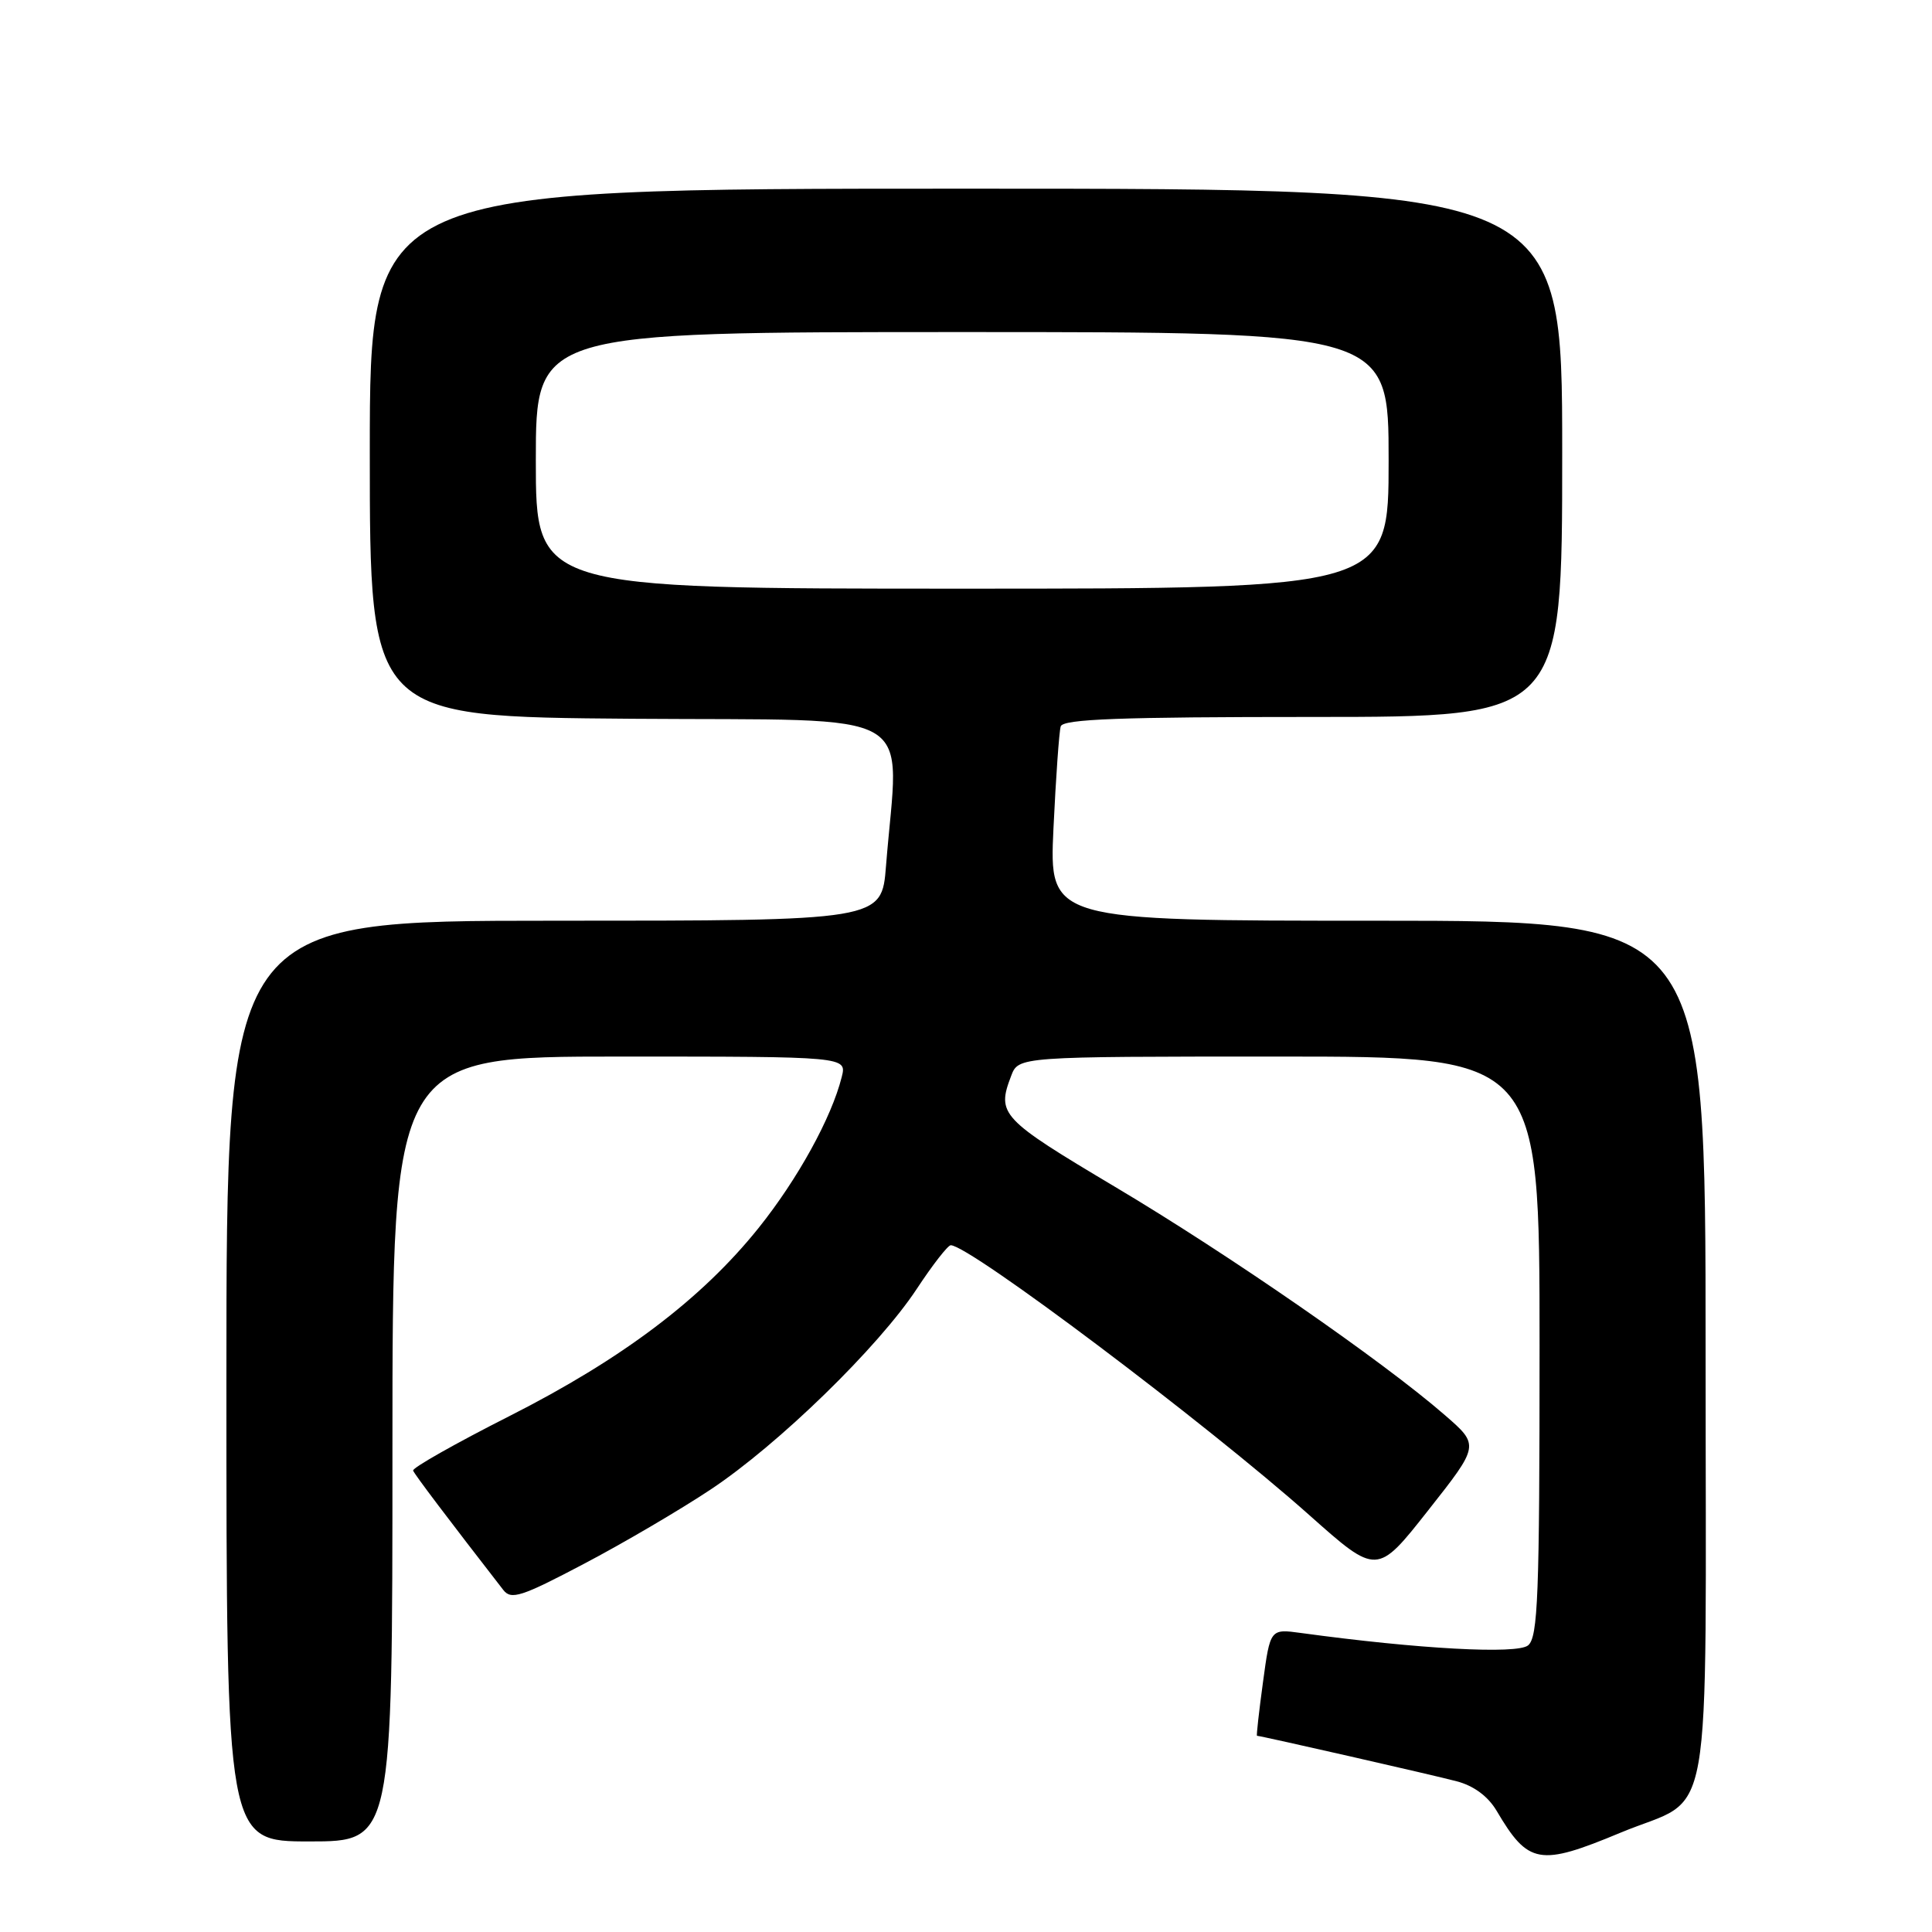 <?xml version="1.0" encoding="UTF-8" standalone="no"?>
<!DOCTYPE svg PUBLIC "-//W3C//DTD SVG 1.1//EN" "http://www.w3.org/Graphics/SVG/1.1/DTD/svg11.dtd" >
<svg xmlns="http://www.w3.org/2000/svg" xmlns:xlink="http://www.w3.org/1999/xlink" version="1.1" viewBox="0 0 256 256">
 <g >
 <path fill="currentColor"
d=" M 214.73 242.84 C 227.23 237.63 226.00 244.62 226.00 179.00 C 226.00 122.00 226.00 122.00 182.51 122.00 C 139.02 122.00 139.02 122.00 139.59 109.75 C 139.91 103.01 140.34 96.94 140.55 96.25 C 140.85 95.28 148.42 95.00 173.97 95.00 C 207.00 95.00 207.00 95.00 207.00 60.00 C 207.00 25.00 207.00 25.00 128.00 25.00 C 49.00 25.00 49.00 25.00 49.00 59.99 C 49.00 94.97 49.00 94.97 83.75 95.24 C 122.68 95.53 119.09 93.45 117.40 114.75 C 116.83 122.00 116.83 122.00 73.41 122.00 C 30.00 122.00 30.00 122.00 30.00 183.00 C 30.00 244.00 30.00 244.00 41.00 244.00 C 52.00 244.00 52.00 244.00 52.00 192.00 C 52.00 140.00 52.00 140.00 82.11 140.00 C 112.22 140.00 112.22 140.00 111.53 142.72 C 110.18 148.11 105.70 156.24 100.51 162.72 C 92.96 172.13 82.46 180.06 67.50 187.64 C 60.35 191.26 54.61 194.51 54.74 194.86 C 54.94 195.39 59.36 201.23 66.69 210.68 C 67.73 212.02 69.08 211.59 77.35 207.23 C 82.57 204.49 90.13 200.05 94.16 197.37 C 103.14 191.41 116.40 178.50 121.50 170.75 C 123.58 167.59 125.60 165.00 125.98 165.00 C 128.47 165.00 159.82 188.60 173.48 200.75 C 182.46 208.74 182.46 208.74 189.25 200.12 C 196.05 191.50 196.05 191.50 191.44 187.50 C 183.22 180.35 162.84 166.24 147.76 157.27 C 132.60 148.24 132.04 147.65 133.98 142.57 C 134.95 140.00 134.95 140.00 169.48 140.00 C 204.00 140.00 204.00 140.00 204.00 178.38 C 204.00 211.50 203.79 216.93 202.48 218.02 C 201.03 219.22 187.98 218.51 172.40 216.38 C 168.31 215.82 168.31 215.82 167.35 222.91 C 166.82 226.81 166.46 230.00 166.56 230.00 C 167.04 230.00 189.98 235.22 193.02 236.03 C 195.28 236.62 197.17 238.02 198.31 239.94 C 202.51 247.06 203.98 247.32 214.73 242.84 Z  M 71.00 61.00 C 71.00 44.00 71.00 44.00 127.50 44.00 C 184.00 44.00 184.00 44.00 184.00 61.00 C 184.00 78.00 184.00 78.00 127.50 78.00 C 71.00 78.00 71.00 78.00 71.00 61.00 Z "/>
</g>
</svg>